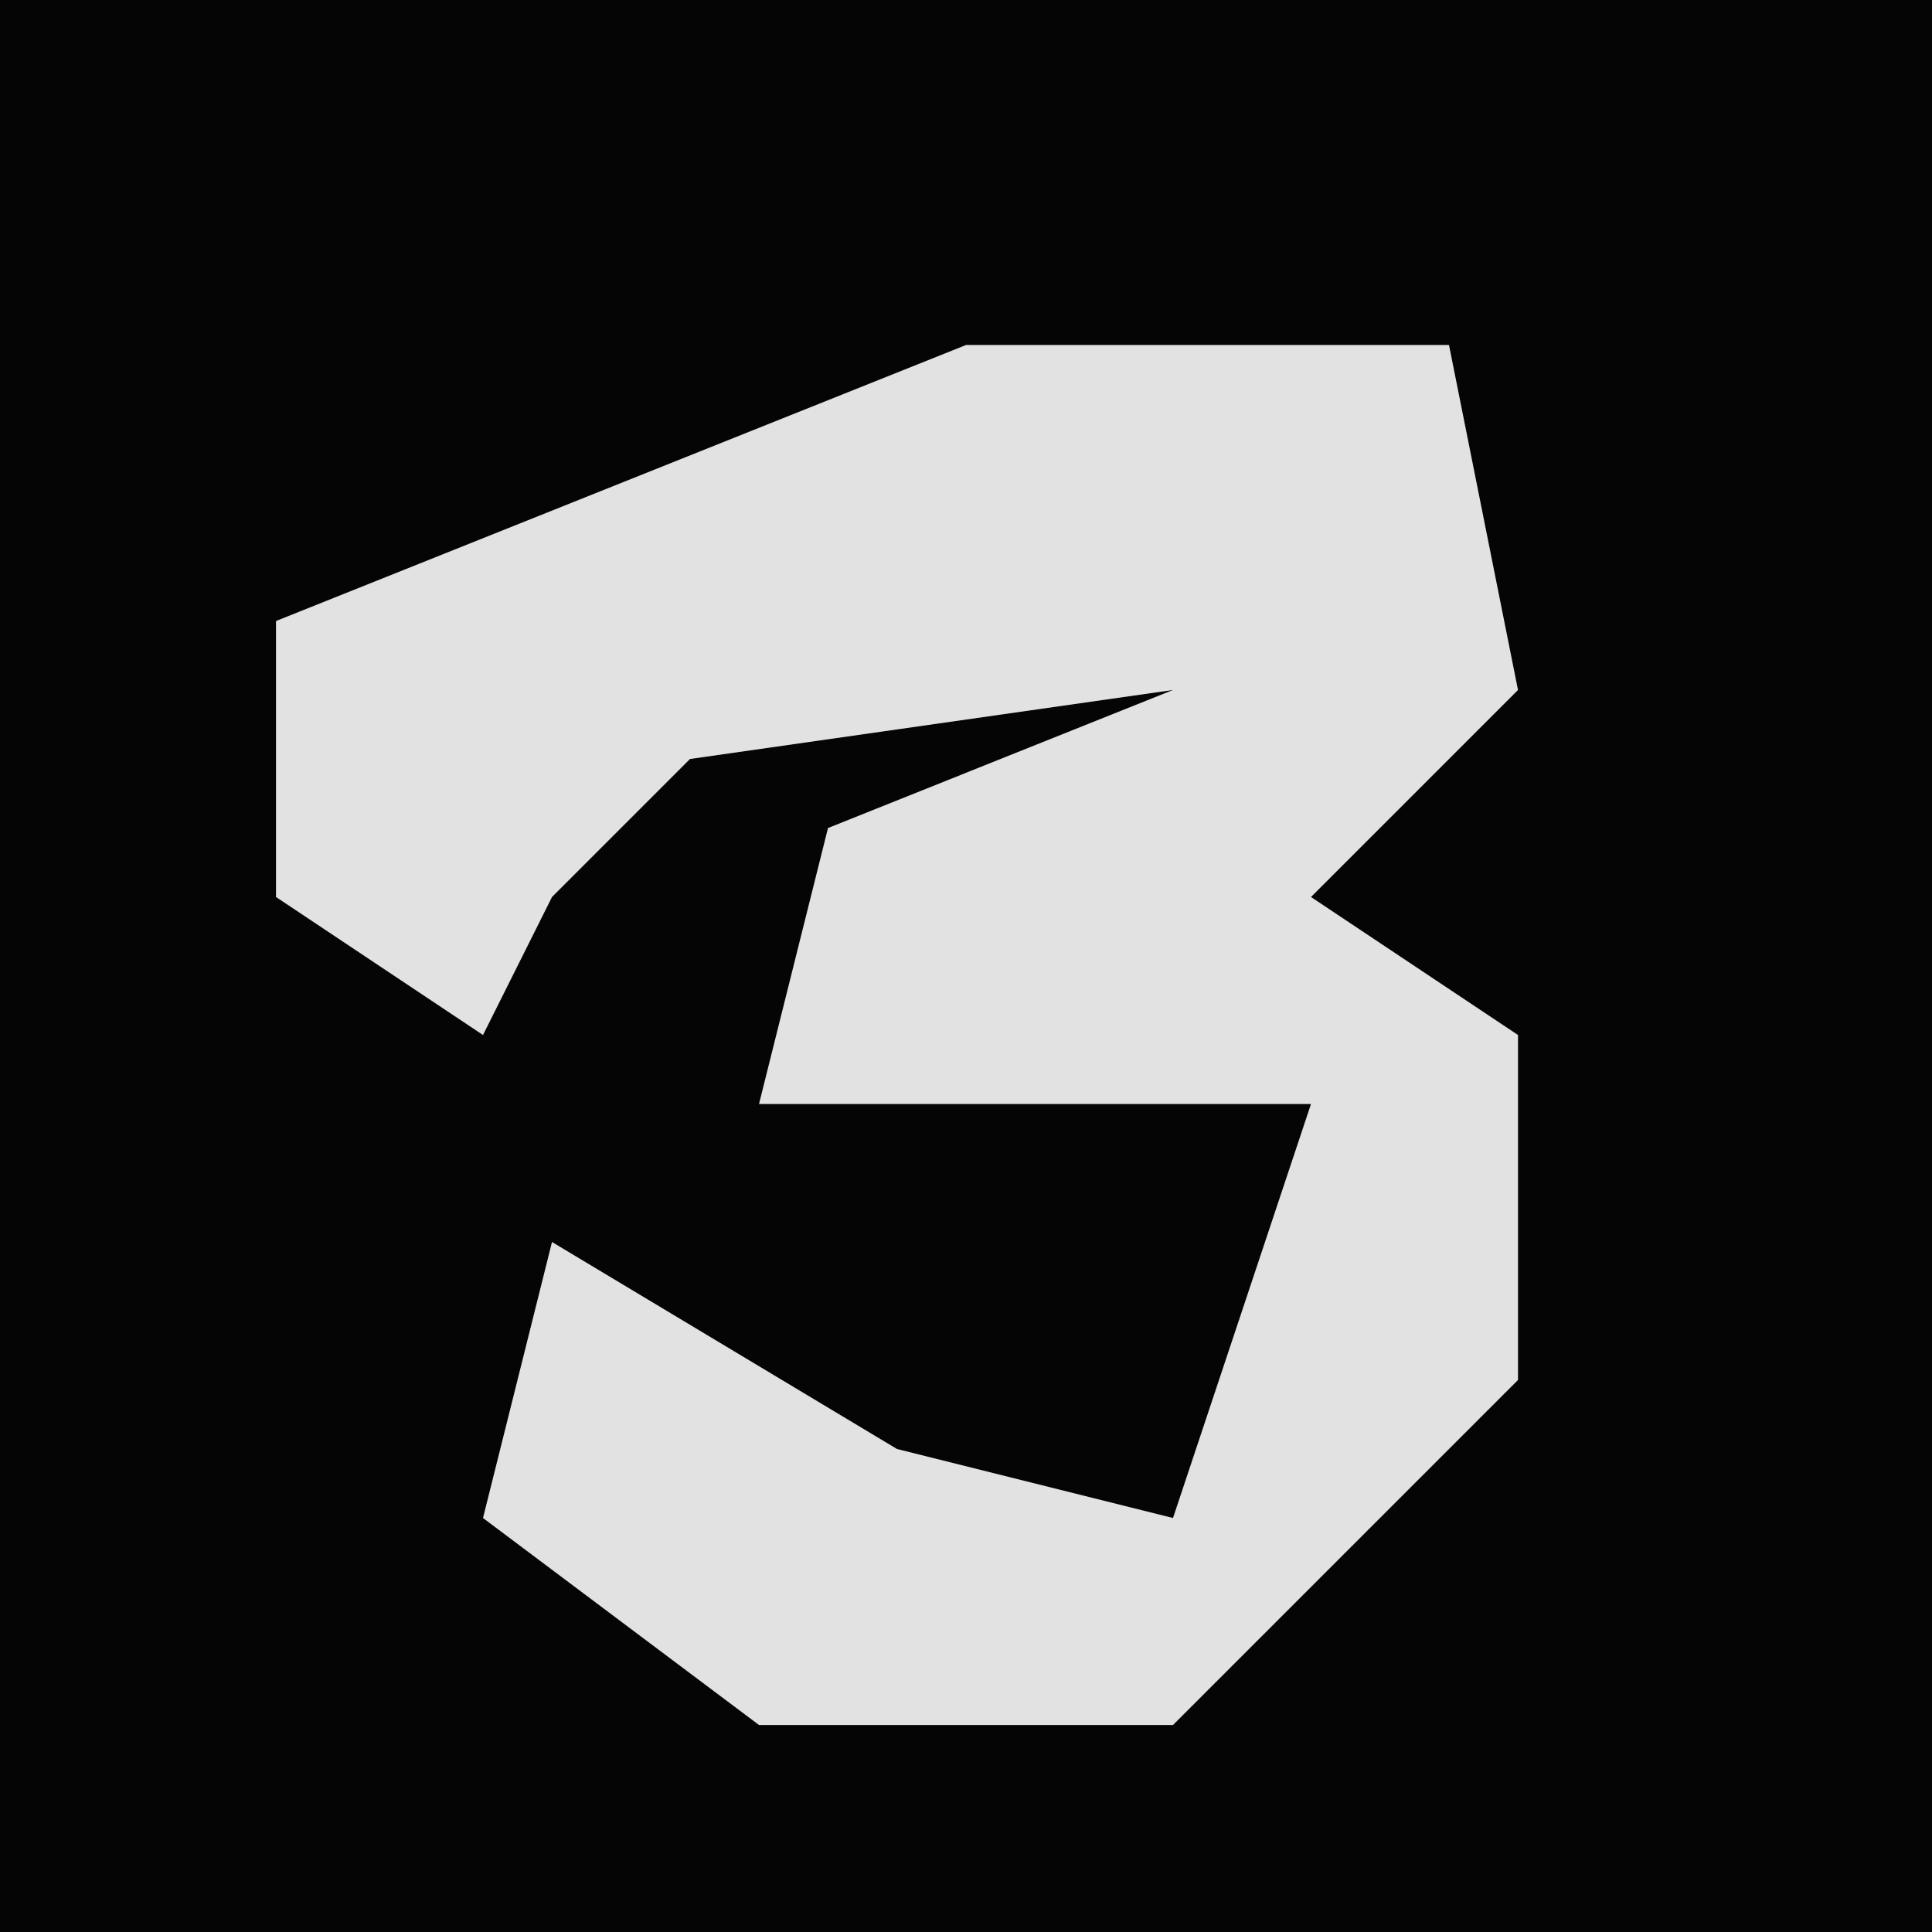 <?xml version="1.0" encoding="UTF-8"?>
<svg version="1.1" xmlns="http://www.w3.org/2000/svg" width="28" height="28">
<path d="M0,0 L28,0 L28,28 L0,28 Z " fill="#050505" transform="translate(0,0)"/>
<path d="M0,0 L7,0 L8,5 L5,8 L8,10 L8,15 L3,20 L-3,20 L-7,17 L-6,13 L-1,16 L3,17 L5,11 L-3,11 L-2,7 L3,5 L-4,6 L-6,8 L-7,10 L-10,8 L-10,4 Z " fill="#E2E2E2" transform="translate(14,5)"/>
</svg>
